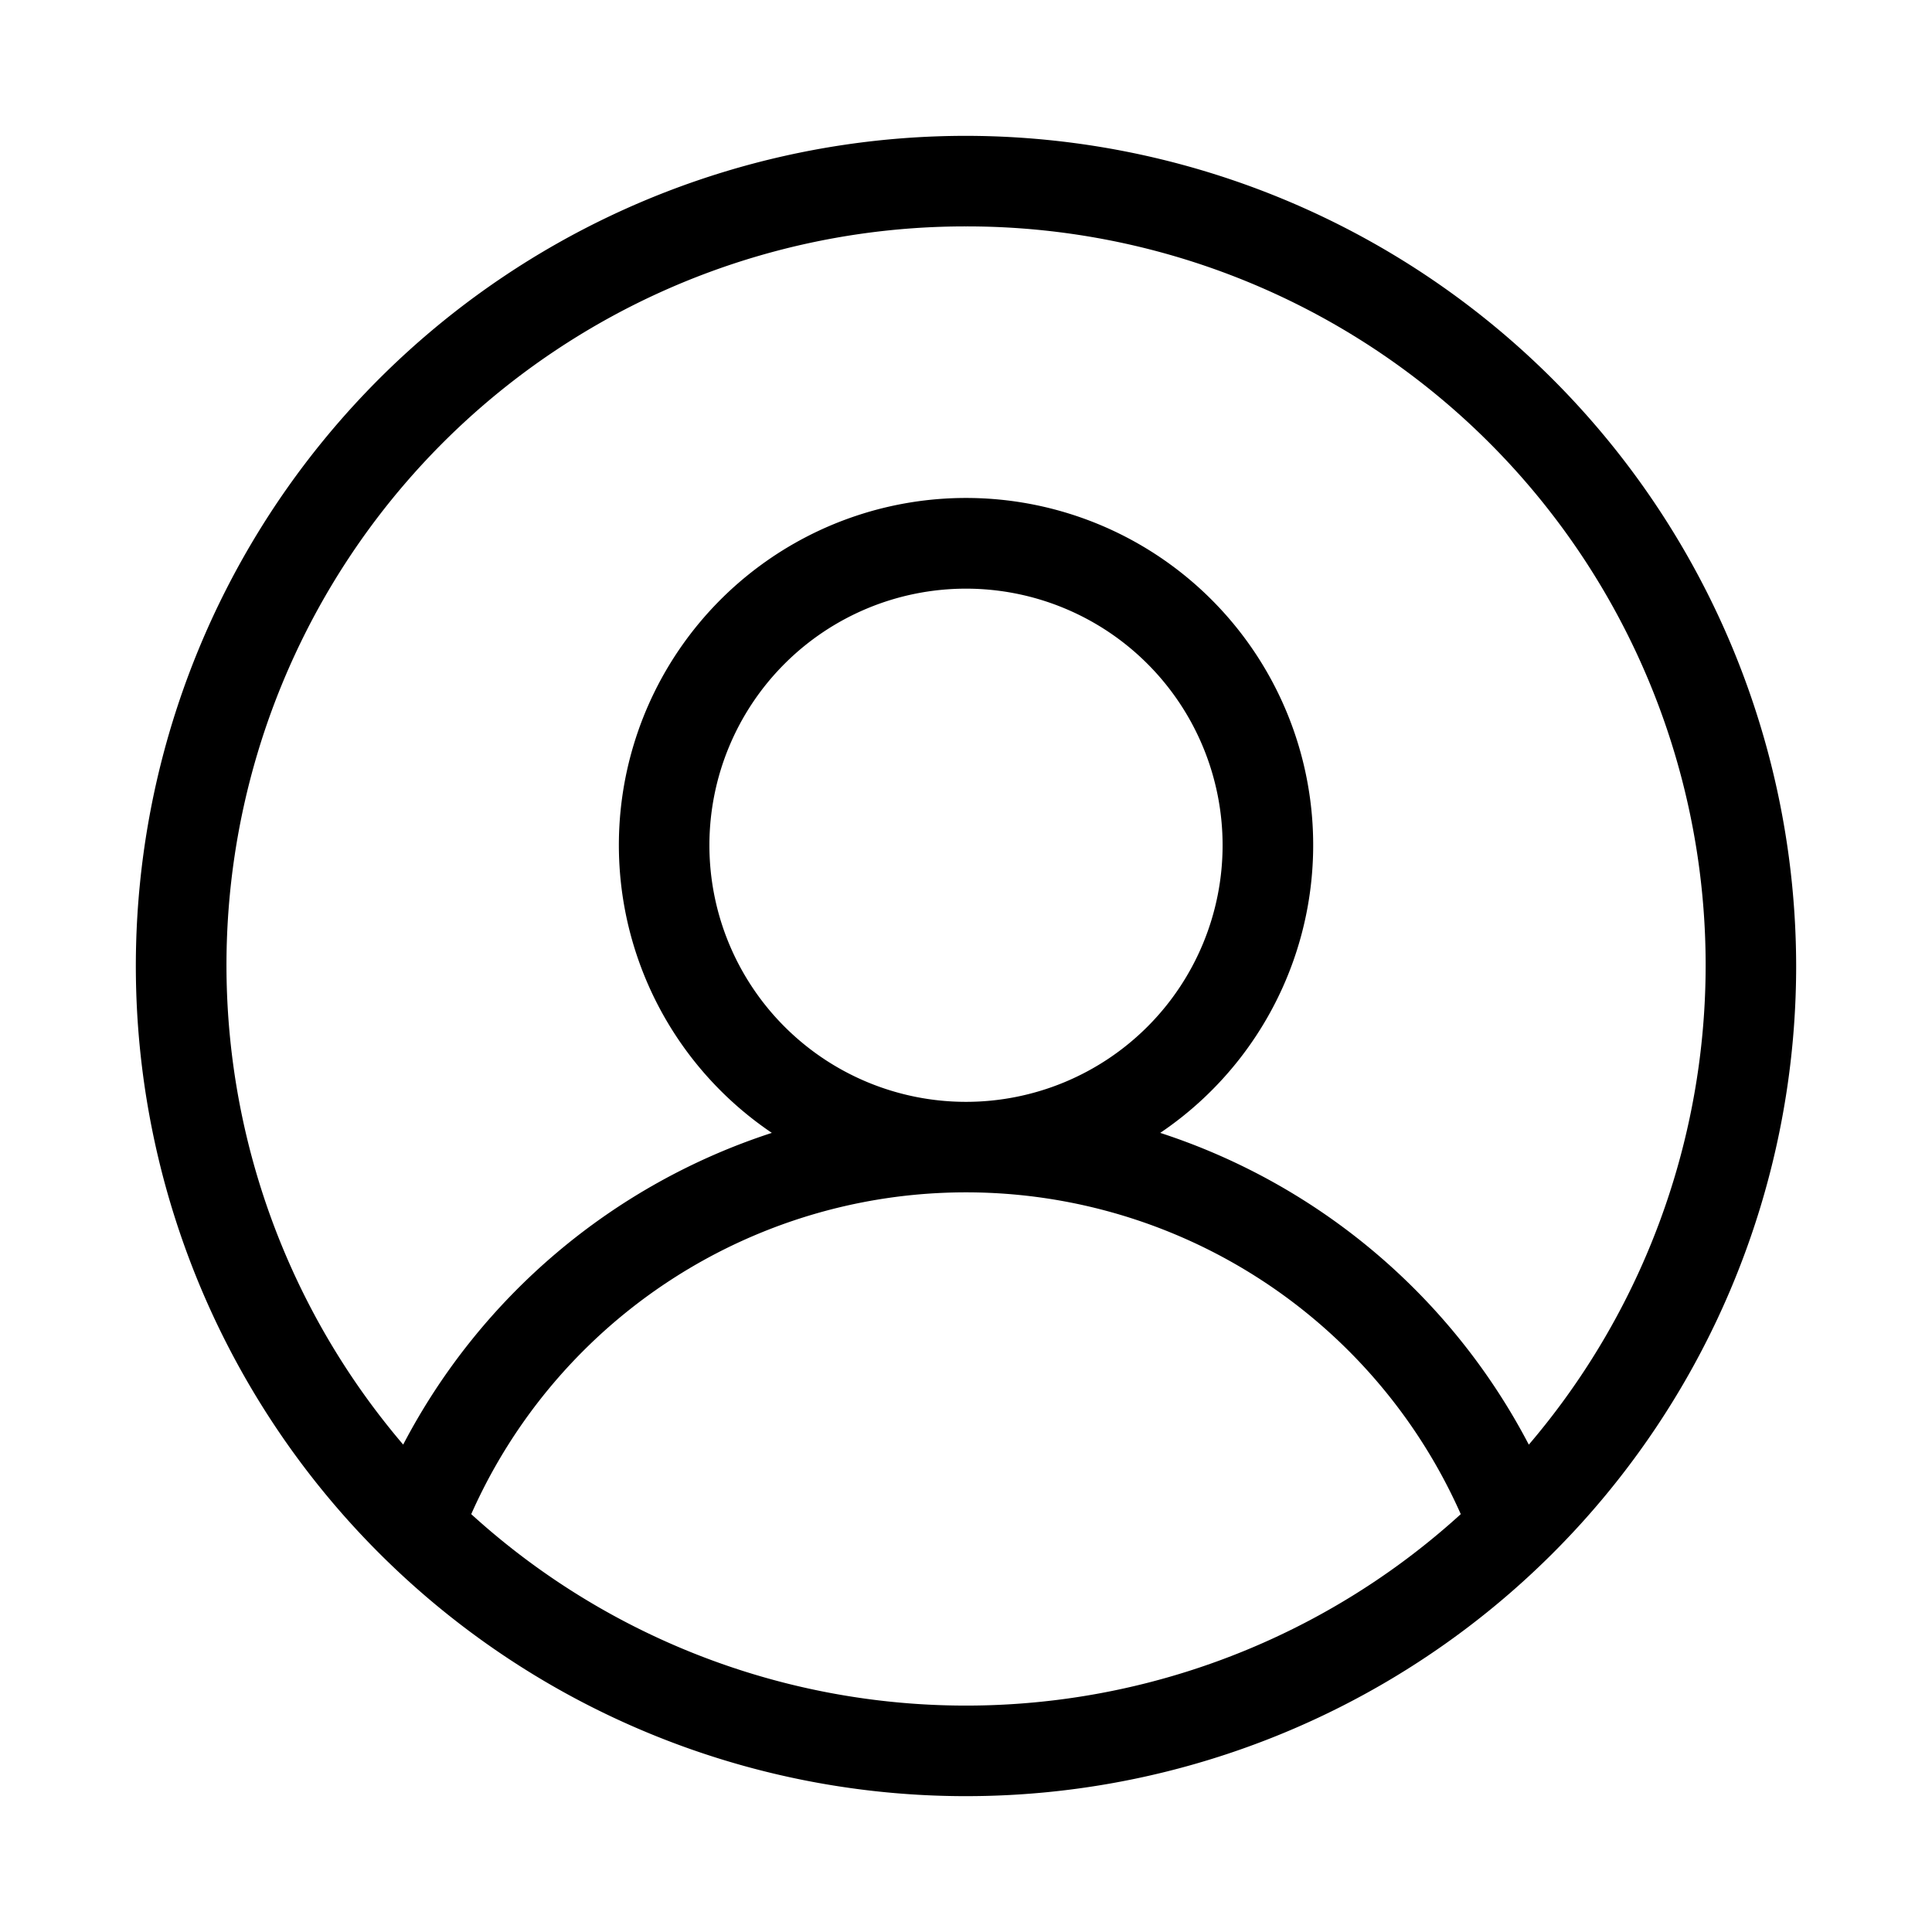 <svg xmlns="http://www.w3.org/2000/svg" width="32" height="32" viewBox="0 0 32 32"><path d="M16 2.25A13.75 13.75 0 1 0 29.75 16 13.765 13.765 0 0 0 16 2.25Zm0 1.5a12.235 12.235 0 0 1 9.322 20.178 10.582 10.582 0 0 0-6.105-5.164 5.75 5.75 0 1 0-6.433 0 10.581 10.581 0 0 0-6.106 5.163A12.236 12.236 0 0 1 16 3.75ZM11.75 14a4.25 4.25 0 1 1 8.5 0 4.25 4.25 0 0 1-8.5 0ZM7.805 25.079a8.965 8.965 0 0 1 16.39 0 12.175 12.175 0 0 1-16.39 0Z"/></svg>